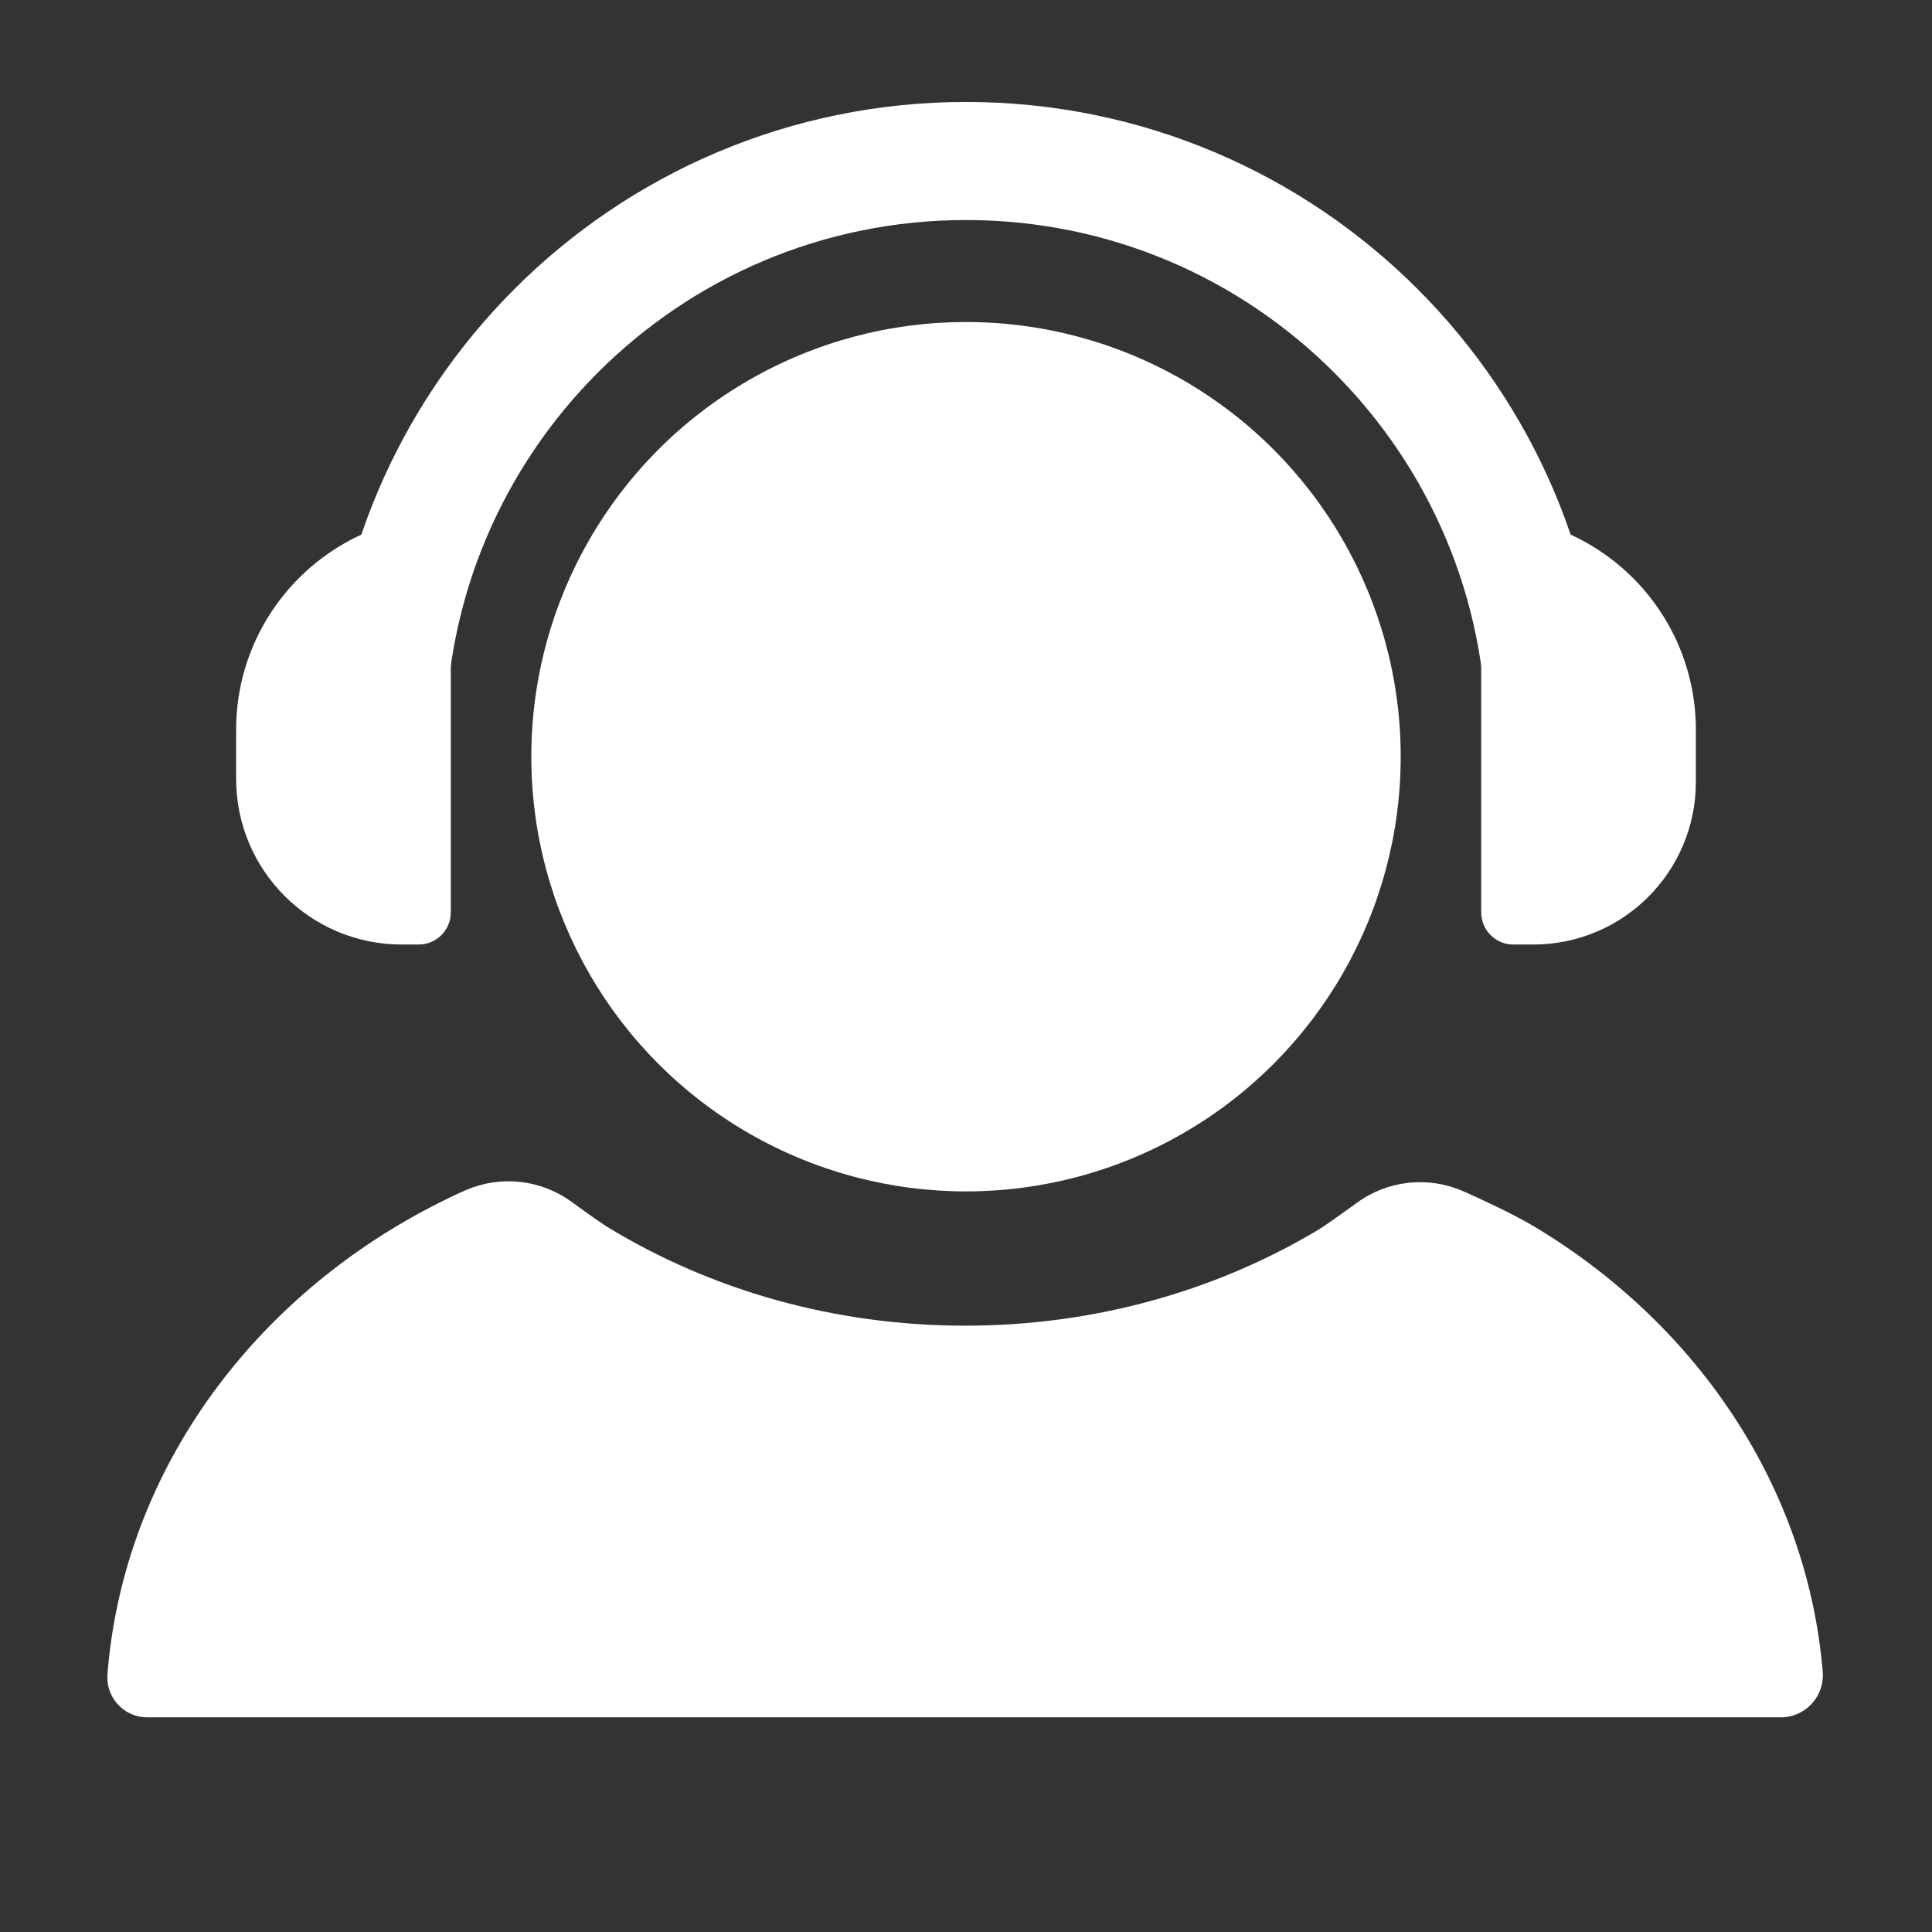 <?xml version="1.0" encoding="UTF-8"?>
<svg width="18px" height="18px" viewBox="0 0 18 18" version="1.1" xmlns="http://www.w3.org/2000/svg" xmlns:xlink="http://www.w3.org/1999/xlink">
    <rect x="0" y="0" width="18" height="18" fill="#333333" stroke="none"/>
    <!-- Generator: Sketch 52.3 (67297) - http://www.bohemiancoding.com/sketch -->
    <title>客服</title>
    <desc>Created with Sketch.</desc>
    <g id="客服" stroke="none" stroke-width="1" fill="none" fill-rule="evenodd">
        <g id="分组">
            <rect id="矩形" fill="#FF9090" opacity="0" x="0" y="0" width="18" height="18"></rect>
            <path d="M13.8,4.8 L13.8,4.8 C14.905,4.8 15.8,5.695 15.8,6.8 L15.8,7.285 C15.8,8.122 15.122,8.8 14.285,8.8 L14.1,8.8 C13.934,8.8 13.8,8.666 13.8,8.5 L13.8,7.824 L13.8,4.8 Z" id="矩形" fill="#FFFFFF"></path>
            <path d="M2.2,4.8 L2.2,4.8 C3.305,4.8 4.2,5.695 4.2,6.8 L4.2,7.257 C4.2,8.109 3.509,8.8 2.657,8.8 L2.5,8.8 C2.334,8.8 2.2,8.666 2.2,8.5 L2.2,7.82 L2.2,4.8 Z" id="矩形-copy" fill="#FFFFFF" transform="translate(3.2, 6.8) scale(-1, 1) translate(-3.2, -6.8) "></path>
            <circle id="椭圆形" fill="#FFFFFF" fill-rule="nonzero" cx="9" cy="7.05" r="4.05"></circle>
            <path d="M14.4,6.9 C14.4,3.918 11.982,1.5 9,1.5 C6.018,1.5 3.6,3.918 3.6,6.9" id="路径" stroke="#FFFFFF" stroke-width="1.1" fill-rule="nonzero"></path>
            <path d="M8.993,12.351 C10.204,12.351 11.332,12.024 12.275,11.462 C12.323,11.434 12.446,11.348 12.645,11.204 L12.645,11.204 C12.932,10.996 13.307,10.956 13.632,11.098 C13.679,11.119 13.72,11.137 13.754,11.153 C14.005,11.268 14.205,11.371 14.352,11.462 C15.829,12.371 16.838,13.863 16.982,15.575 C16.982,15.575 16.982,15.575 16.982,15.575 L16.982,15.575 C17,15.791 16.84,15.98 16.624,15.999 C16.613,16 16.602,16 16.591,16 C16.558,16 16.529,16 16.502,16 C9.856,16 4.852,16 1.488,16 C1.454,16 1.416,16 1.372,16 L1.372,16 C1.166,16 1,15.833 1,15.628 C1,15.618 1,15.608 1.001,15.599 C1.001,15.599 1.001,15.599 1.001,15.599 C1.138,13.878 2.148,12.378 3.629,11.464 C3.832,11.339 4.044,11.225 4.264,11.122 C4.286,11.112 4.31,11.101 4.336,11.09 L4.336,11.09 C4.662,10.947 5.039,10.988 5.326,11.198 C5.501,11.325 5.617,11.406 5.673,11.44 C6.624,12.016 7.765,12.351 8.993,12.351 Z" id="路径" fill="#FFFFFF"></path>
        </g>
    </g>
</svg>